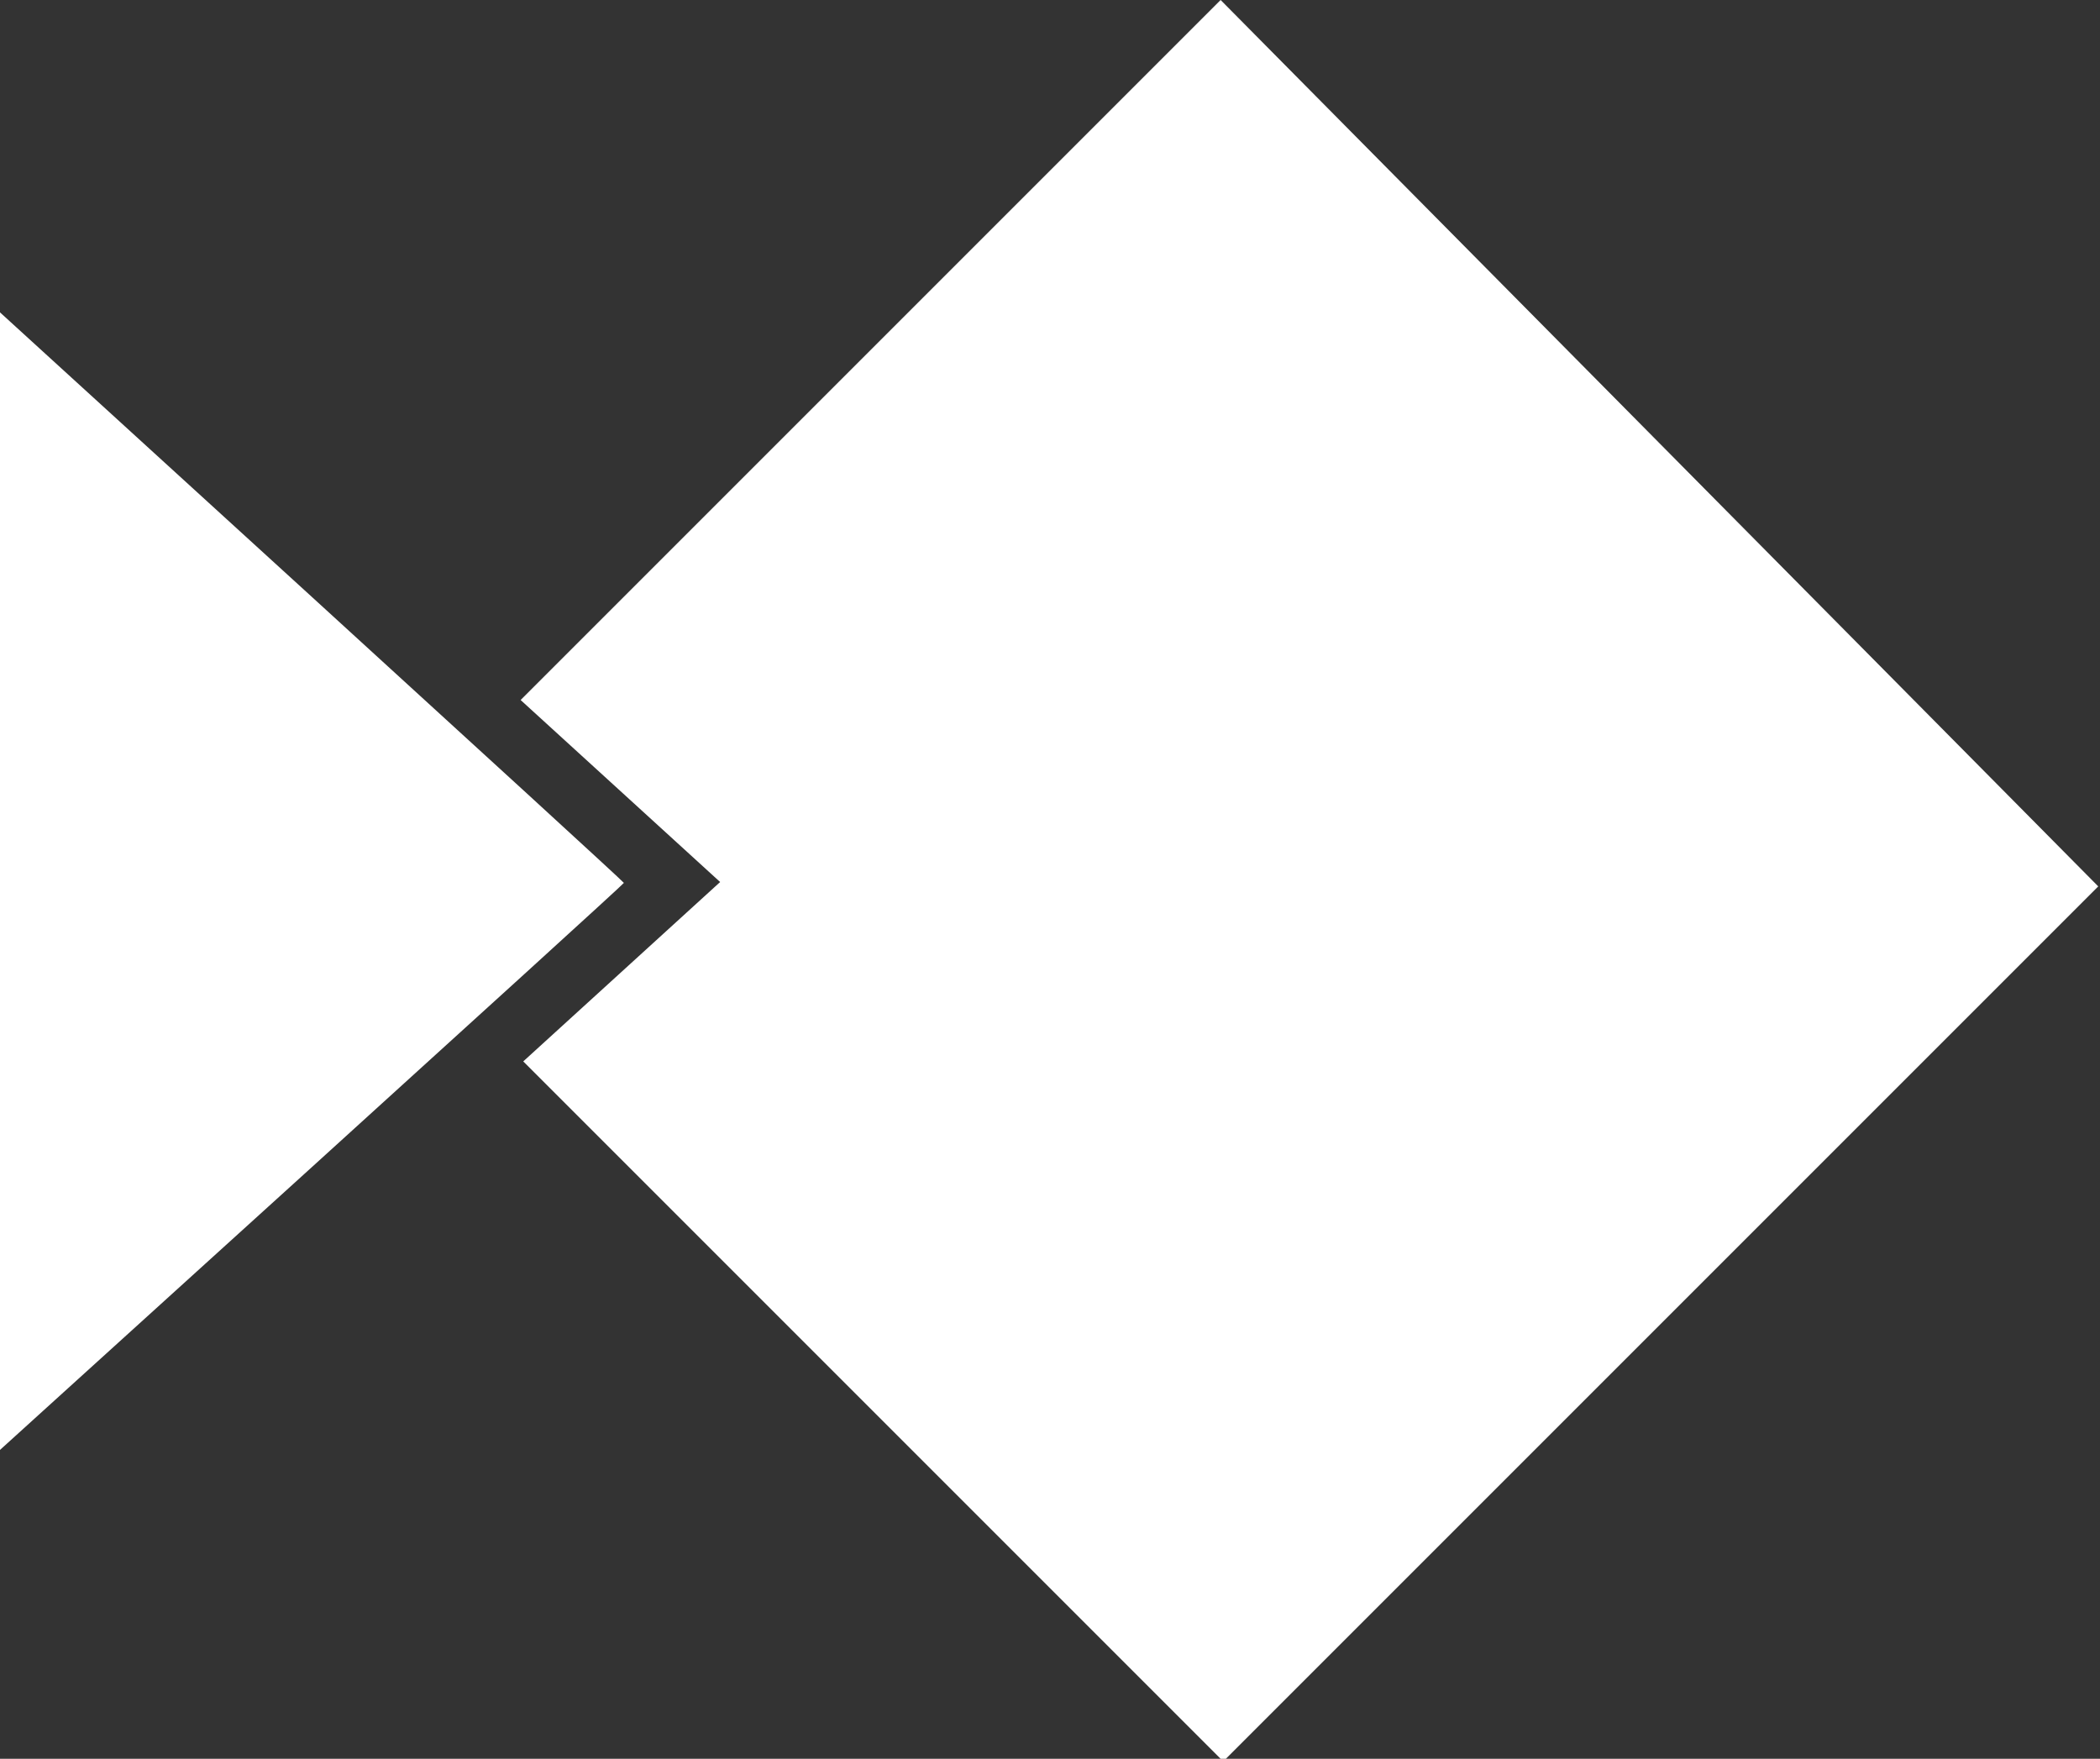 <svg id="Layer_1" data-name="Layer 1" xmlns="http://www.w3.org/2000/svg" viewBox="0 0 24 20.1"><rect x="0" y="0" width="24" height="20.1" fill="#333333" stroke="none"/><defs><style>.cls-1{fill:#fff;}</style></defs><title>Fish_Icon</title><path class="cls-1" d="M.51,6.18s0,13,0,13,7.13-6.46,7.13-6.48S.51,6.18.51,6.18Z" transform="translate(-0.51 -2.61)"/><path class="cls-1" d="M14.46,2.61l-8,8,2.28,2.08L6.49,14.74l8,8,10-10Z" transform="translate(-0.51 -2.61)"/></svg>